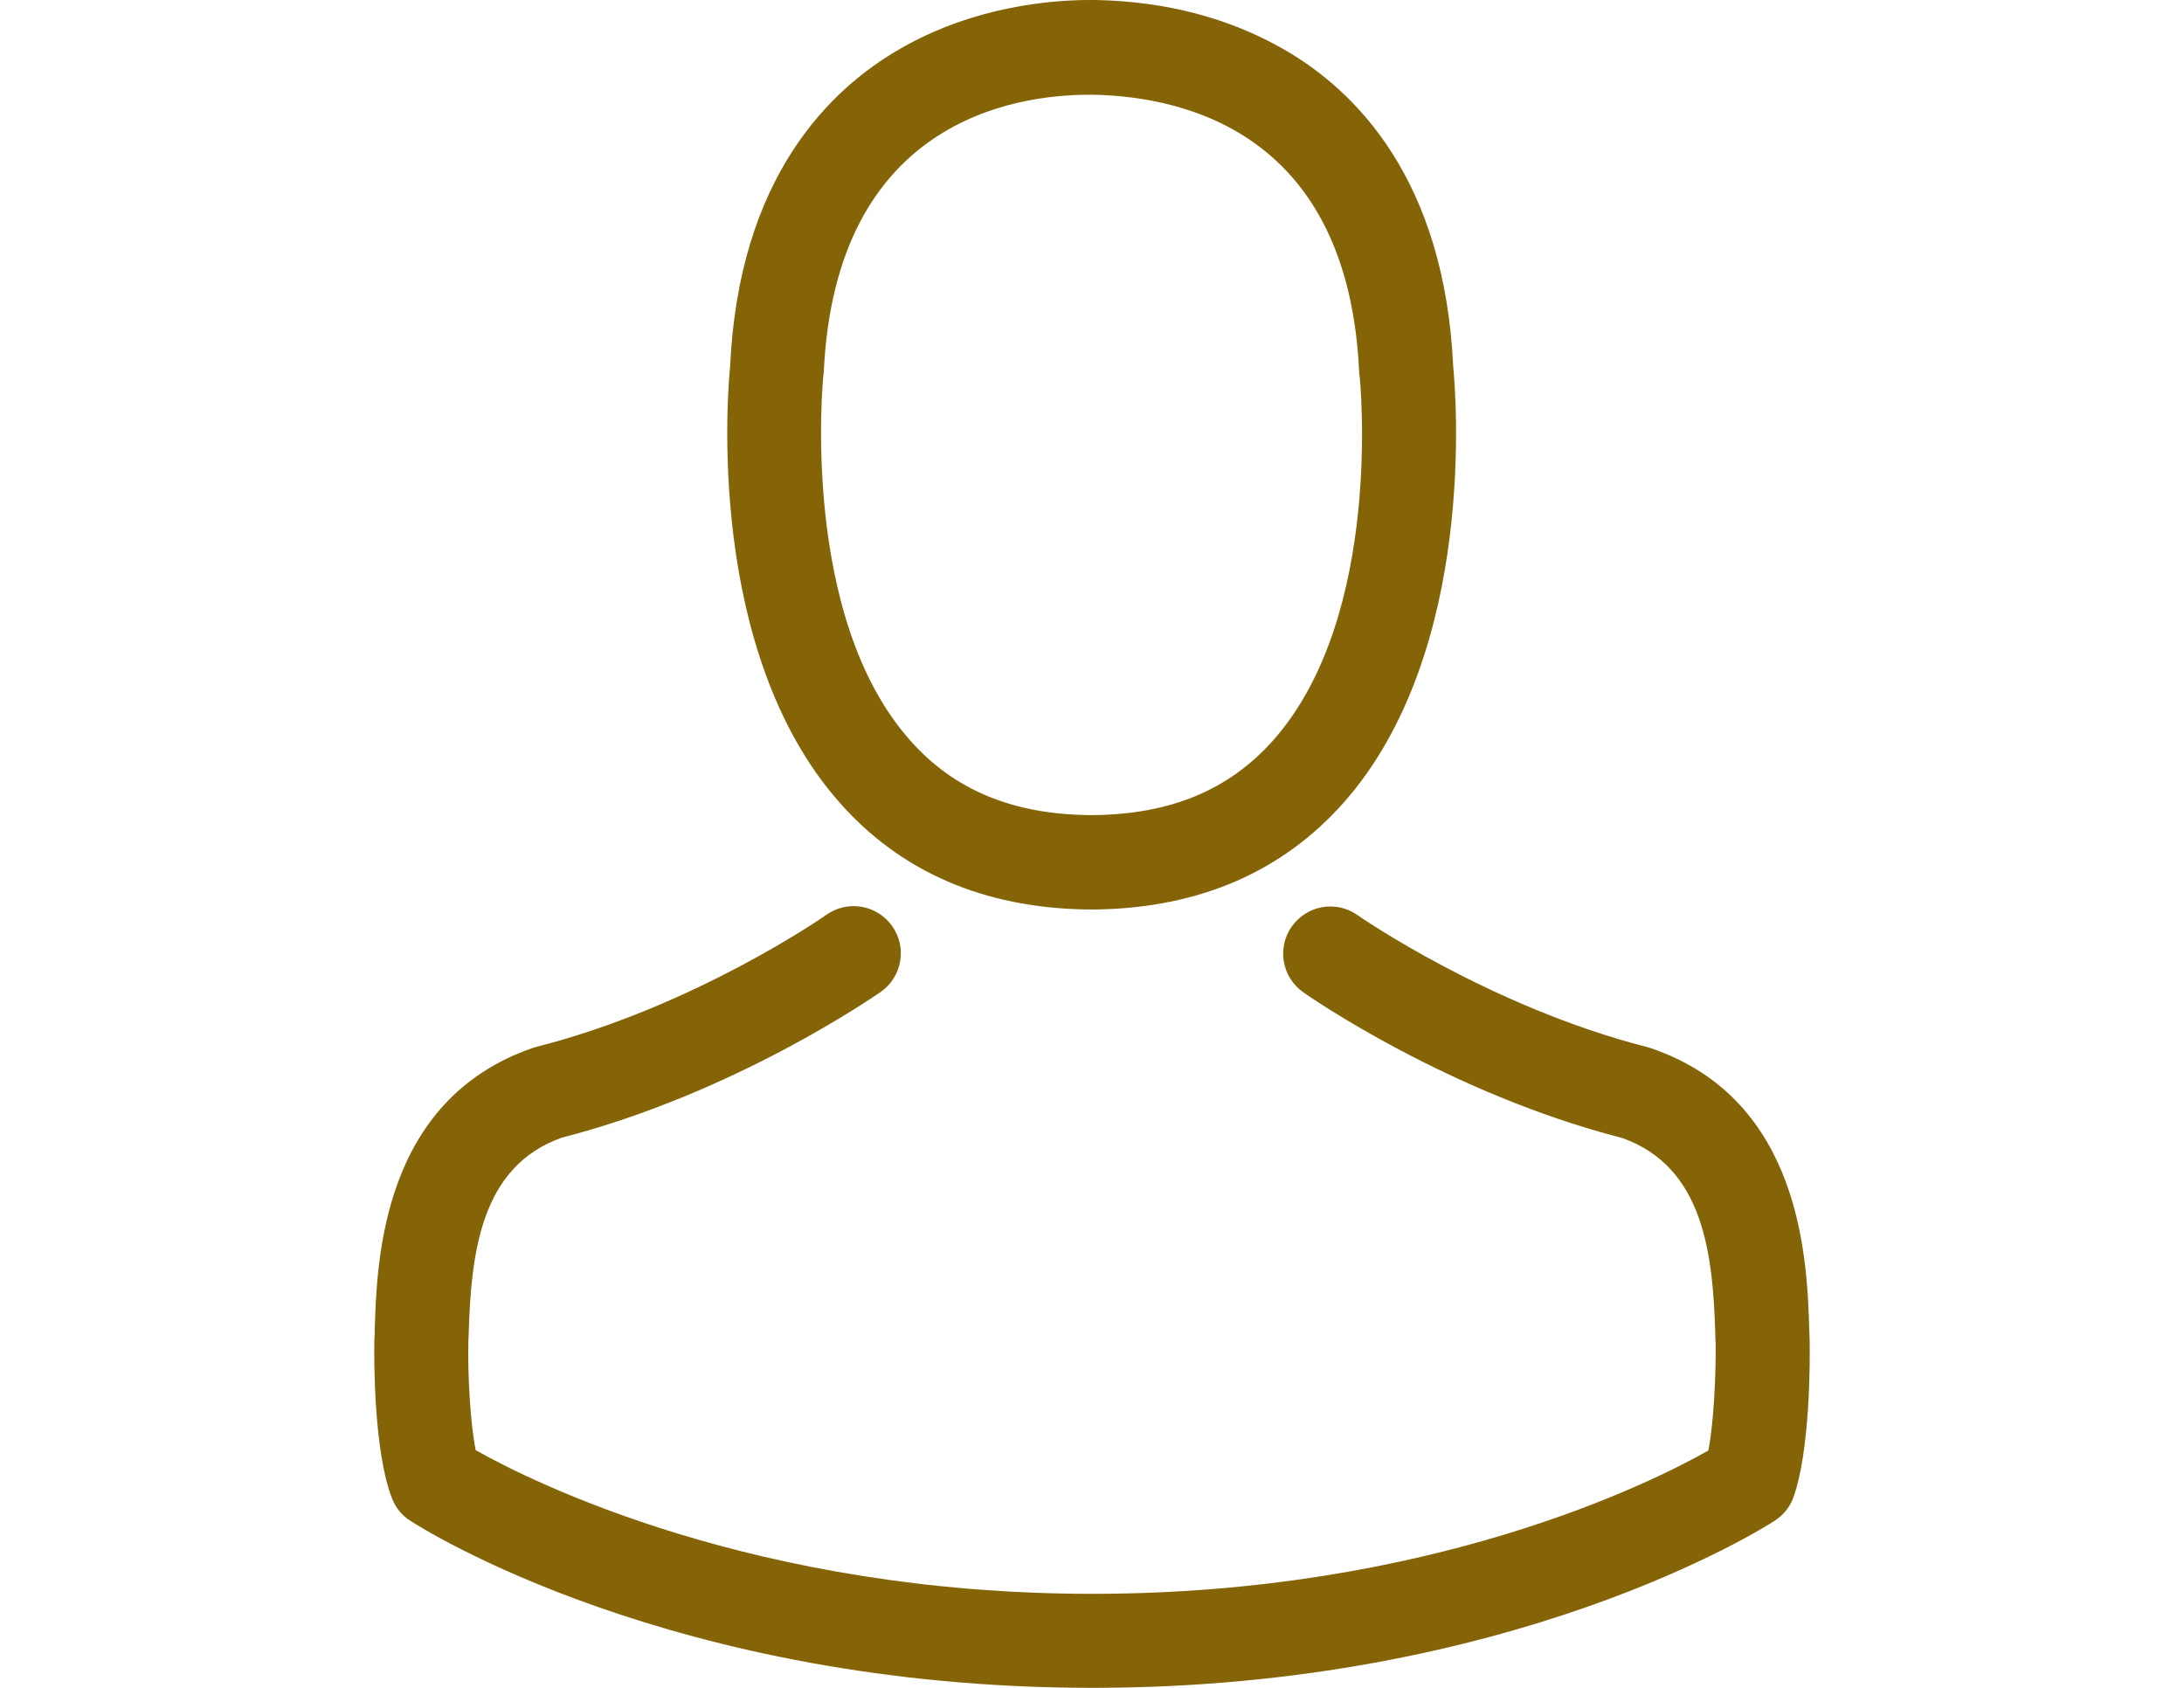 <?xml version="1.0" encoding="utf-8"?>
<!-- Generator: Adobe Illustrator 16.0.0, SVG Export Plug-In . SVG Version: 6.00 Build 0)  -->
<!DOCTYPE svg PUBLIC "-//W3C//DTD SVG 1.1//EN" "http://www.w3.org/Graphics/SVG/1.1/DTD/svg11.dtd">
<svg version="1.1" id="Capa_1" xmlns="http://www.w3.org/2000/svg" xmlns:xlink="http://www.w3.org/1999/xlink" x="0px" y="0px"
	 width="792px" height="612px" viewBox="0 0 792 612" enable-background="new 0 0 792 612" xml:space="preserve">
<g>
	<g>
		<path fill="#856408" d="M393.782,329.763c0.634,0,1.267,0,2.028,0c0.253,0,0.507,0,0.76,0c0.381,0,0.887,0,1.268,0
			c37.133-0.634,67.169-13.688,89.348-38.654c48.793-55.003,40.684-149.293,39.796-158.292
			c-3.169-67.549-35.104-99.866-61.468-114.948C445.87,6.59,422.931,0.507,397.33,0h-0.887c-0.126,0-0.38,0-0.507,0h-0.76
			c-14.067,0-41.696,2.281-68.183,17.363c-26.614,15.081-59.058,47.398-62.227,115.455c-0.887,8.998-8.998,103.289,39.794,158.292
			C326.613,316.075,356.649,329.129,393.782,329.763z M298.604,135.986c0-0.38,0.127-0.76,0.127-1.014
			c4.182-90.869,68.69-100.627,96.318-100.627h0.507c0.253,0,0.633,0,1.014,0c34.219,0.761,92.39,14.702,96.316,100.627
			c0,0.38,0,0.76,0.127,1.014c0.126,0.887,8.998,87.066-31.304,132.438c-15.969,17.996-37.26,26.868-65.269,27.121
			c-0.253,0-0.38,0-0.633,0l0,0c-0.253,0-0.38,0-0.634,0c-27.881-0.253-49.3-9.125-65.142-27.121
			C289.86,223.306,298.478,136.746,298.604,135.986z"/>
		<path fill="#856408" d="M656.249,486.152c0-0.126,0-0.253,0-0.38c0-1.016-0.127-2.027-0.127-3.17
			c-0.761-25.094-2.408-83.771-57.41-102.526c-0.381-0.127-0.888-0.254-1.268-0.38c-57.157-14.574-104.685-47.525-105.189-47.906
			c-7.729-5.449-18.377-3.548-23.826,4.183c-5.447,7.731-3.549,18.377,4.185,23.826c2.152,1.521,52.595,36.626,115.708,52.848
			c29.527,10.521,32.823,42.076,33.711,70.974c0,1.141,0,2.154,0.127,3.168c0.127,11.406-0.634,29.021-2.661,39.161
			c-20.531,11.659-101.008,51.961-223.433,51.961c-121.918,0-202.902-40.43-223.56-52.088c-2.027-10.141-2.915-27.755-2.661-39.16
			c0-1.017,0.126-2.028,0.126-3.169c0.887-28.896,4.182-60.452,33.711-70.973c63.114-16.223,113.554-51.453,115.708-52.849
			c7.731-5.449,9.632-16.095,4.182-23.826c-5.449-7.729-16.095-9.632-23.826-4.182c-0.507,0.38-47.779,33.331-105.189,47.905
			c-0.507,0.127-0.887,0.254-1.267,0.38c-55.003,18.884-56.65,77.562-57.411,102.526c0,1.143,0,2.154-0.127,3.168
			c0,0.127,0,0.255,0,0.383c-0.126,6.59-0.253,40.428,6.463,57.408c1.268,3.295,3.549,6.083,6.59,7.984
			c3.804,2.536,94.926,60.58,247.387,60.58c152.461,0,243.583-58.171,247.385-60.579c2.915-1.901,5.323-4.688,6.591-7.982
			C656.502,526.581,656.376,492.743,656.249,486.152z"/>
	</g>
</g>
</svg>
